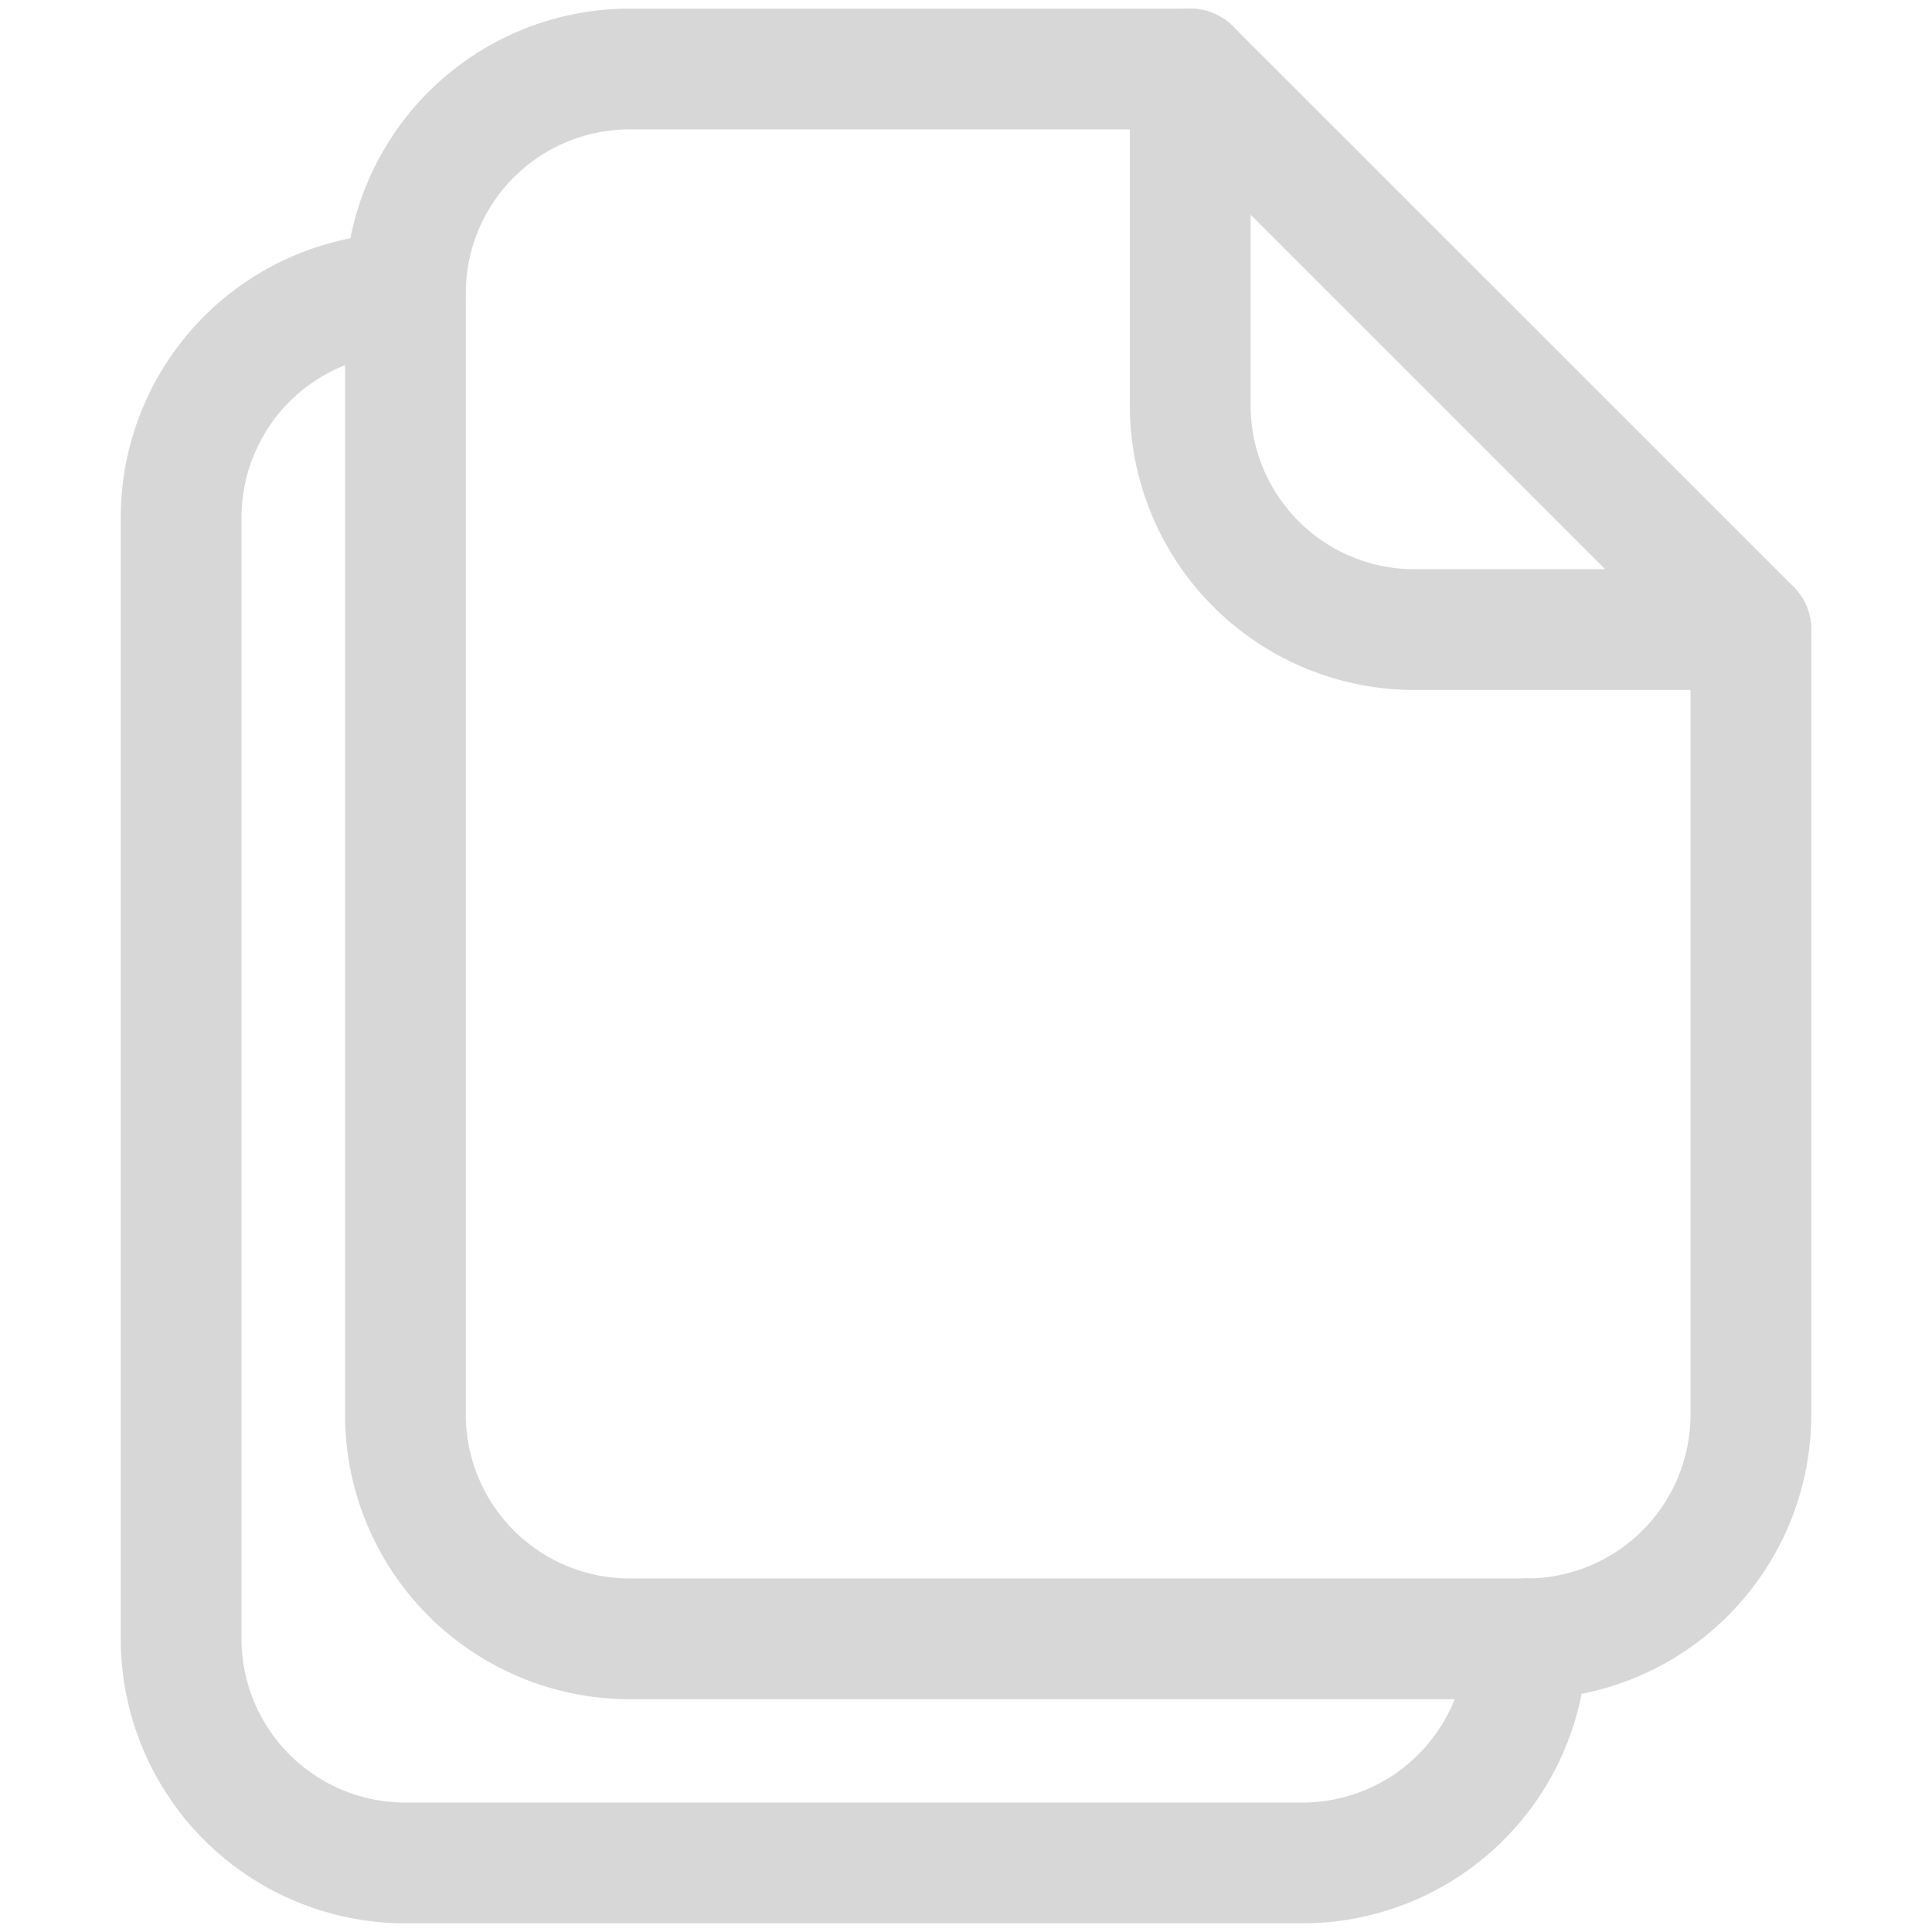 <svg fill="none" xmlns="http://www.w3.org/2000/svg" viewBox="0 0 32 32">
  <path clip-rule="evenodd"
    d="M29 23.428v-13l-9.286-9.285H10.43a3.714 3.714 0 0 0-3.715 3.714V23.43a3.714 3.714 0 0 0 3.715 3.714h14.857A3.714 3.714 0 0 0 29 23.428Z"
    stroke="#D7D7D7" stroke-width="2" stroke-linecap="round" stroke-linejoin="round" />
  <path
    d="M19.714 1.143v5.571a3.714 3.714 0 0 0 3.715 3.714H29M6.714 4.858A3.714 3.714 0 0 0 3 8.57v18.572a3.714 3.714 0 0 0 3.714 3.714h14.857a3.714 3.714 0 0 0 3.715-3.714"
    stroke="#D7D7D7" stroke-width="2" stroke-linecap="round" stroke-linejoin="round" />
</svg>